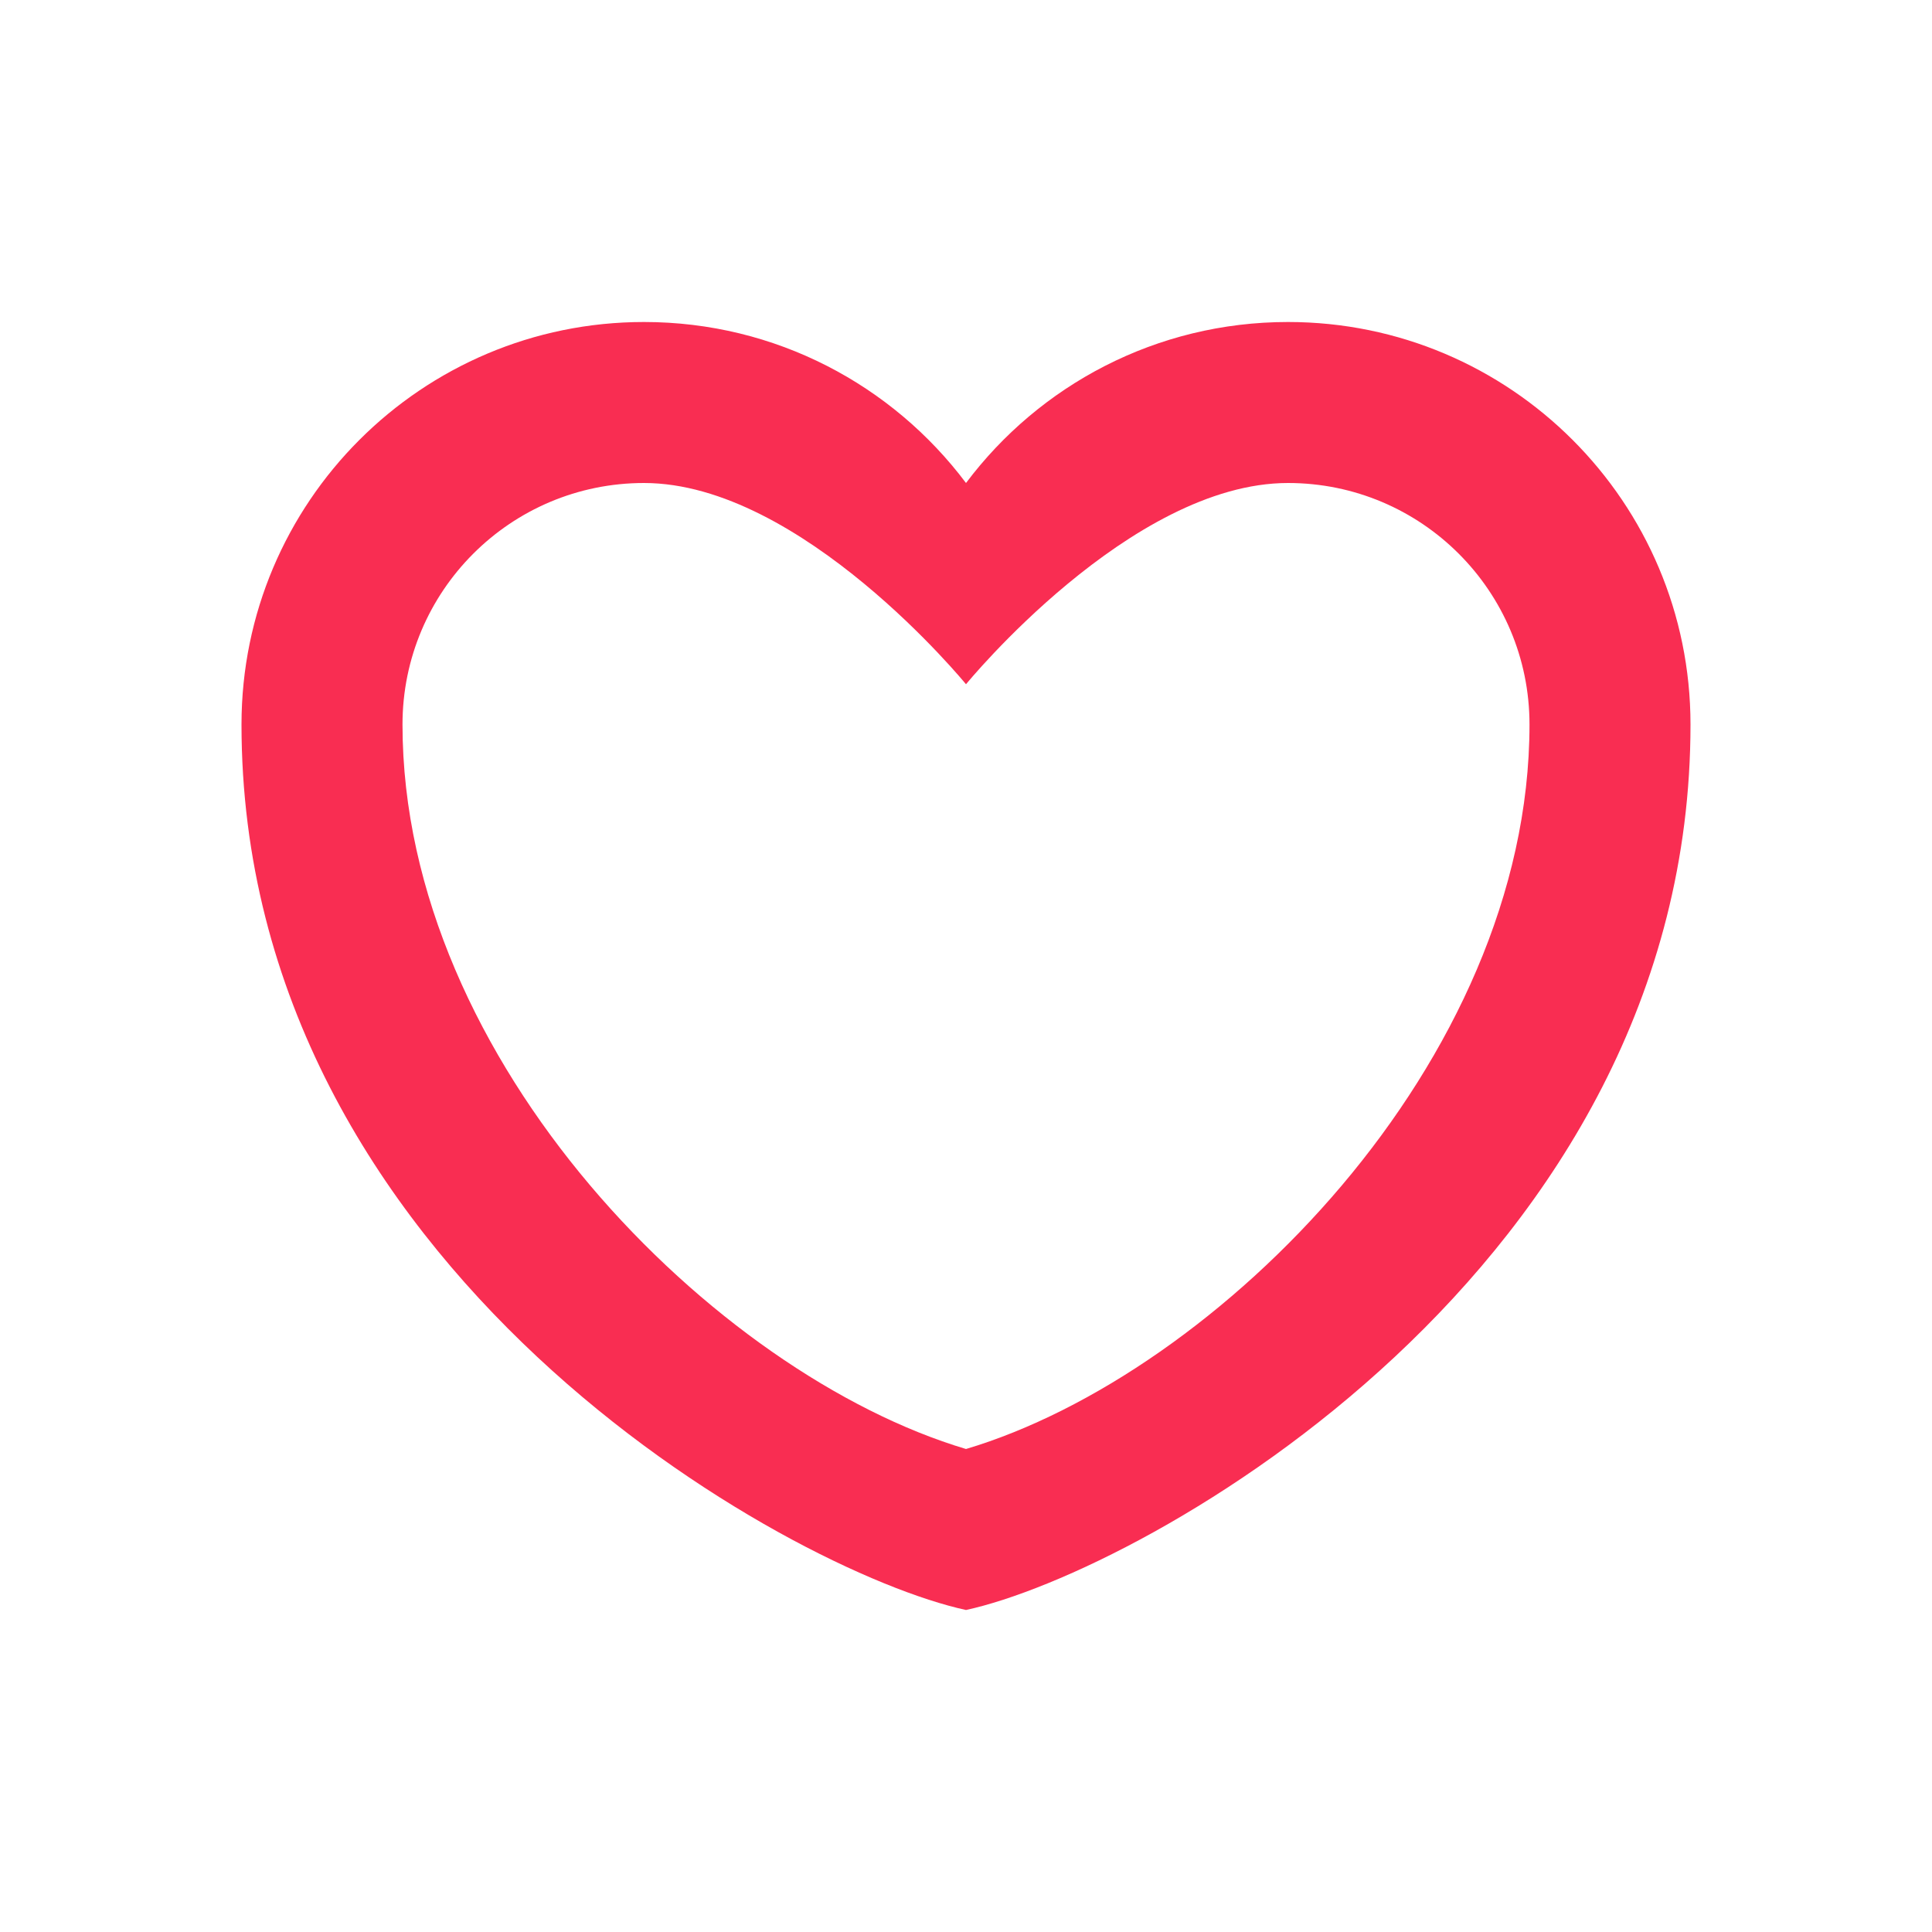<svg width="24" height="24" viewBox="0 0 24 24" fill="none" xmlns="http://www.w3.org/2000/svg">
<path fill-rule="evenodd" clip-rule="evenodd" d="M3 9C3 15.76 9.795 19.521 12 20C14.205 19.521 21 15.76 21 9C21 6.239 18.761 4 16 4C14.364 4 12.912 4.785 12 6C11.088 4.785 9.636 4 8 4C5.239 4 3 6.239 3 9ZM19 9C19 13.195 15.12 17.07 12 18C8.88 17.07 5 13.195 5 9C5 7.343 6.343 6 8 6C9.957 6 12 8.5 12 8.5C12 8.5 14.043 6 16 6C17.657 6 19 7.343 19 9Z" fill="#F92D52"/>
</svg>
